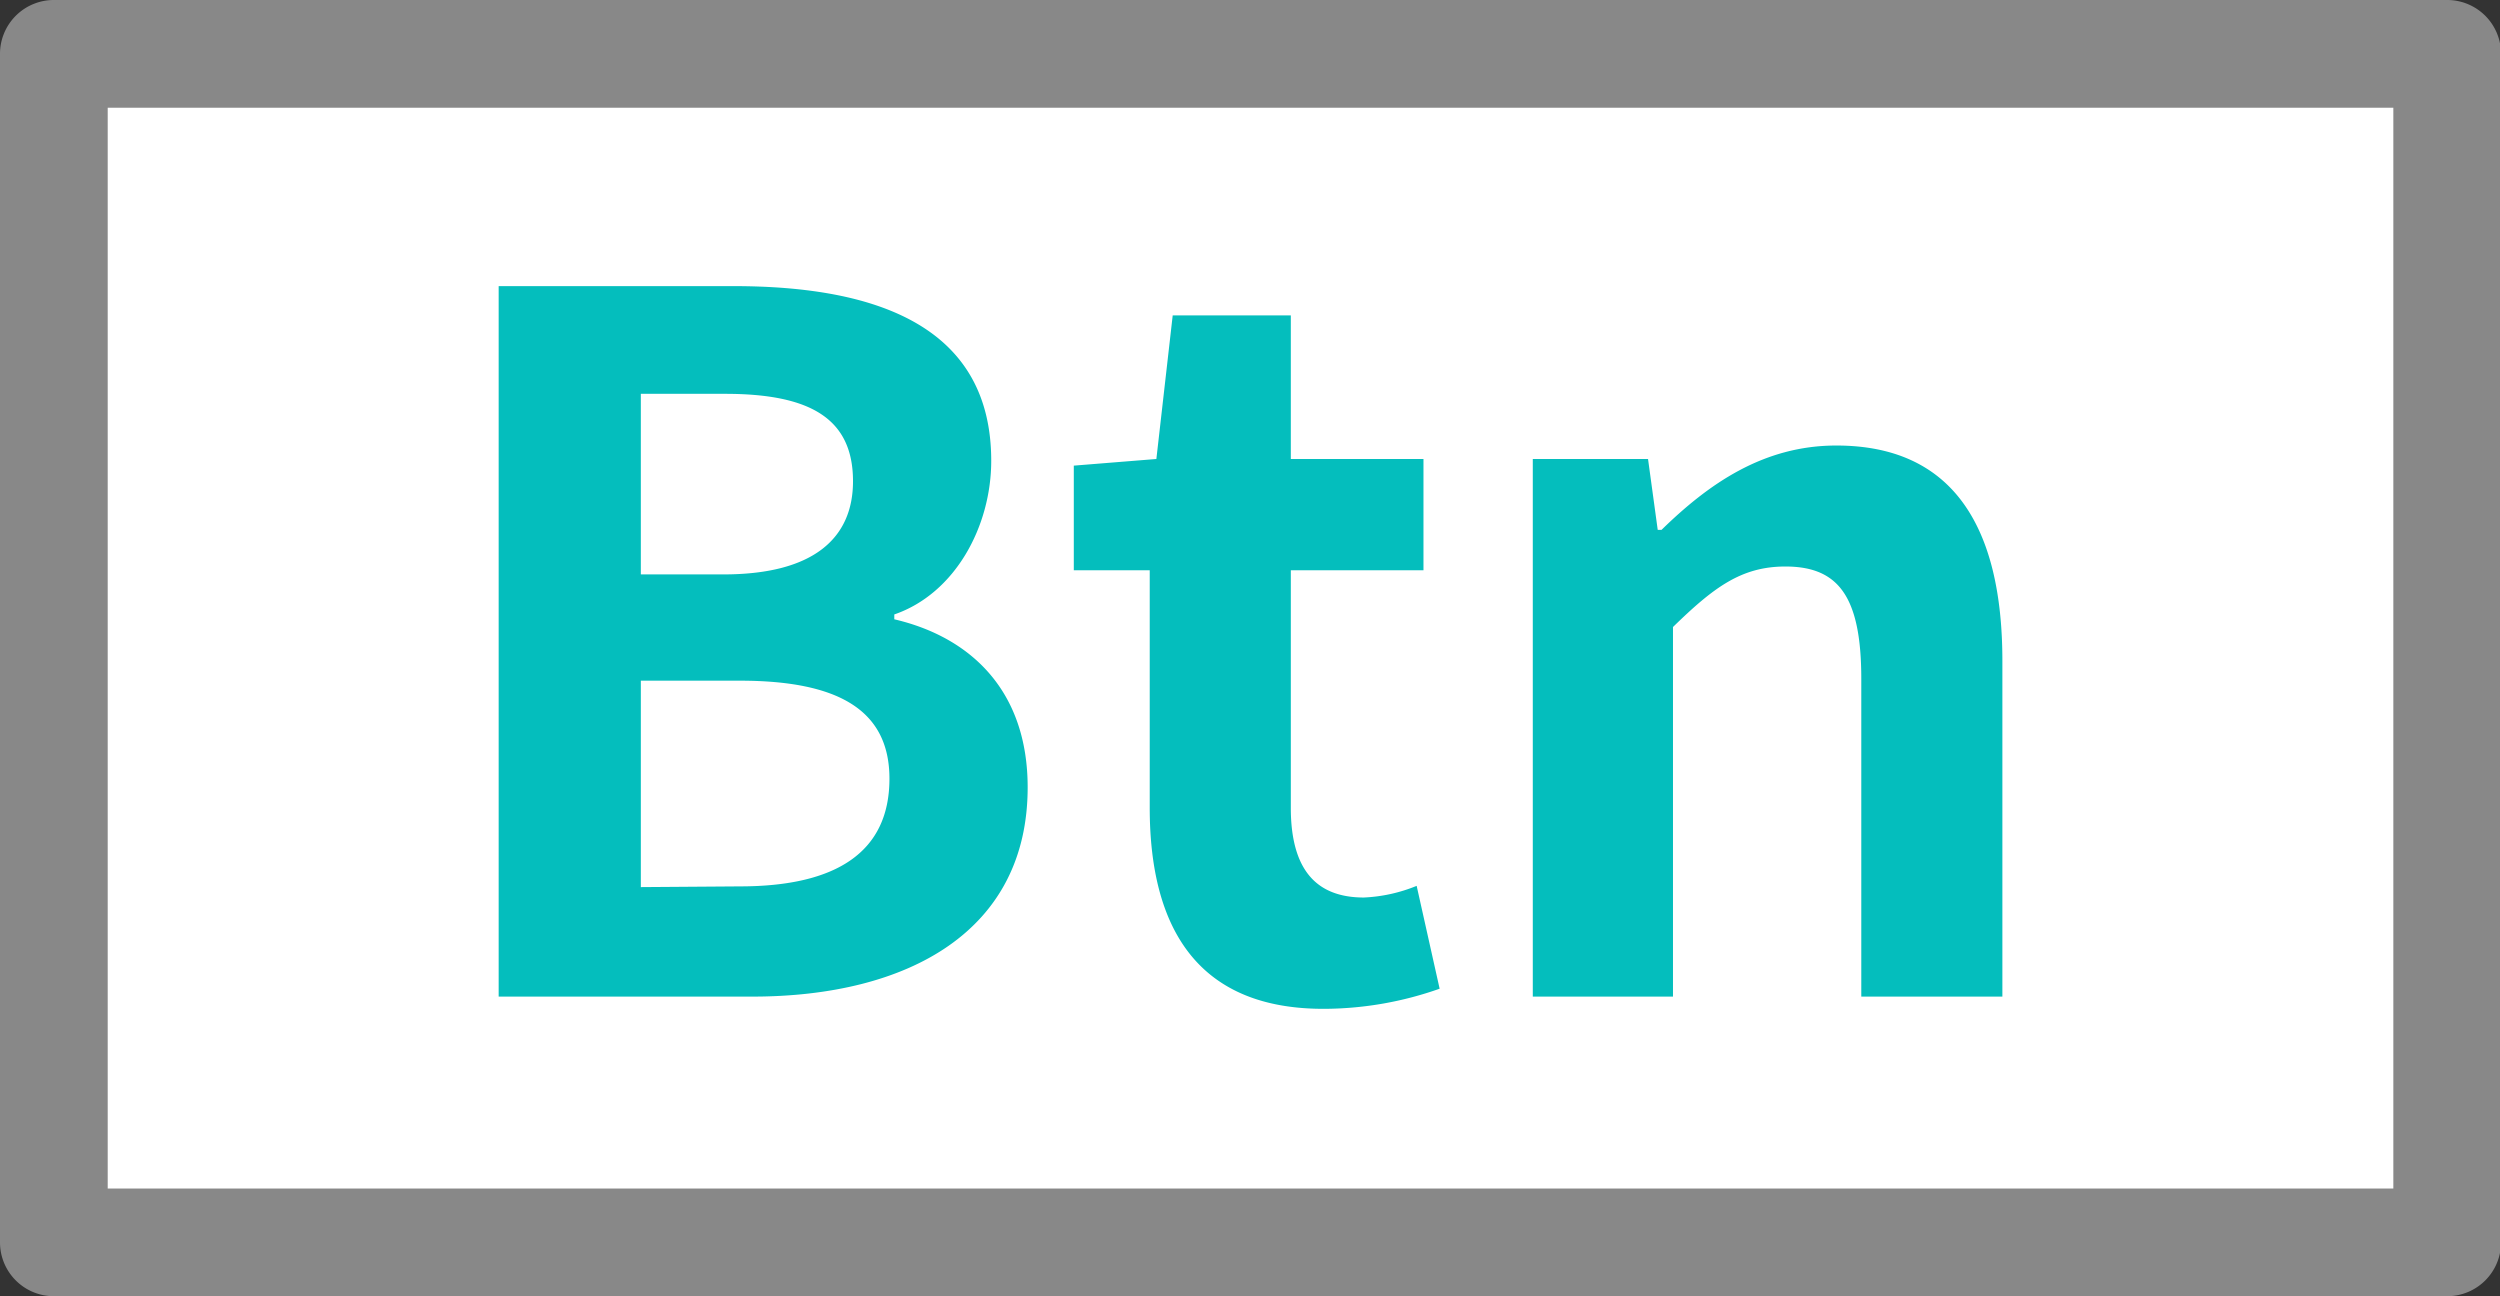 <?xml version="1.0" standalone="no"?><!DOCTYPE svg PUBLIC "-//W3C//DTD SVG 1.1//EN" "http://www.w3.org/Graphics/SVG/1.1/DTD/svg11.dtd">
<svg
  t="1668934965149"
  class="icon"
  viewBox="0 0 1975 1024"
  version="1.1"
  xmlns="http://www.w3.org/2000/svg"
  p-id="3587"
  xmlns:xlink="http://www.w3.org/1999/xlink"
  width="385.742"
  height="200"
>
  <rect x="0" y="0" width="1975" height="1024" fill="#333333" stroke="none"/>
  <path
    d="M1933.277 981.457H42.543V42.543h1890.734v938.915"
    fill="#FFFFFF"
    p-id="3588"
  ></path>
  <path
    d="M1933.277 1024H42.543a42.543 42.543 0 0 1-42.543-42.543V42.543a42.543 42.543 0 0 1 42.543-42.543h1890.734a42.543 42.543 0 0 1 42.543 42.543v938.915a42.543 42.543 0 0 1-42.543 42.543zM85.085 938.915h1805.649V85.085H85.085z"
    fill="#888888"
    p-id="3589"
  ></path>
  <path
    d="M393.944 226.043h185.769c115.432 0 203.354 33.325 203.354 137.98 0 51.618-28.362 104.797-76.577 121.388v3.829c60.694 14.181 105.364 56.723 105.364 132.733 0 113.447-94.019 165.349-217.676 165.349H393.944zM571.489 453.788c70.904 0 102.386-28.362 102.386-73.599 0-49.349-33.467-69.061-100.968-69.061h-66.65V453.788z m12.905 246.463c76.577 0 118.268-27.227 118.268-85.085 0-54.596-40.983-77.428-118.268-77.428H506.257v163.08zM908.284 638.139V450.526h-59.985v-82.674l65.232-5.247 12.905-113.447h93.31v113.447h104.797v87.921h-104.797V638.139c0 48.499 19.711 70.904 57.716 70.904a124.366 124.366 0 0 0 41.692-9.218l18.152 81.256a276.101 276.101 0 0 1-89.481 15.883c-100.826 0.993-139.54-62.679-139.54-158.826zM1210.904 362.605h91.041l7.658 56.014h2.978c37.154-36.303 80.405-66.65 138.122-66.65 91.75 0 131.173 63.672 131.173 170.17v265.182h-111.462v-251.001c0-65.232-18.152-88.772-59.985-88.772-34.885 0-56.723 16.592-88.772 47.79v291.984h-110.753z"
    fill="#04BEBD"
    p-id="3590"
  ></path>
</svg>
